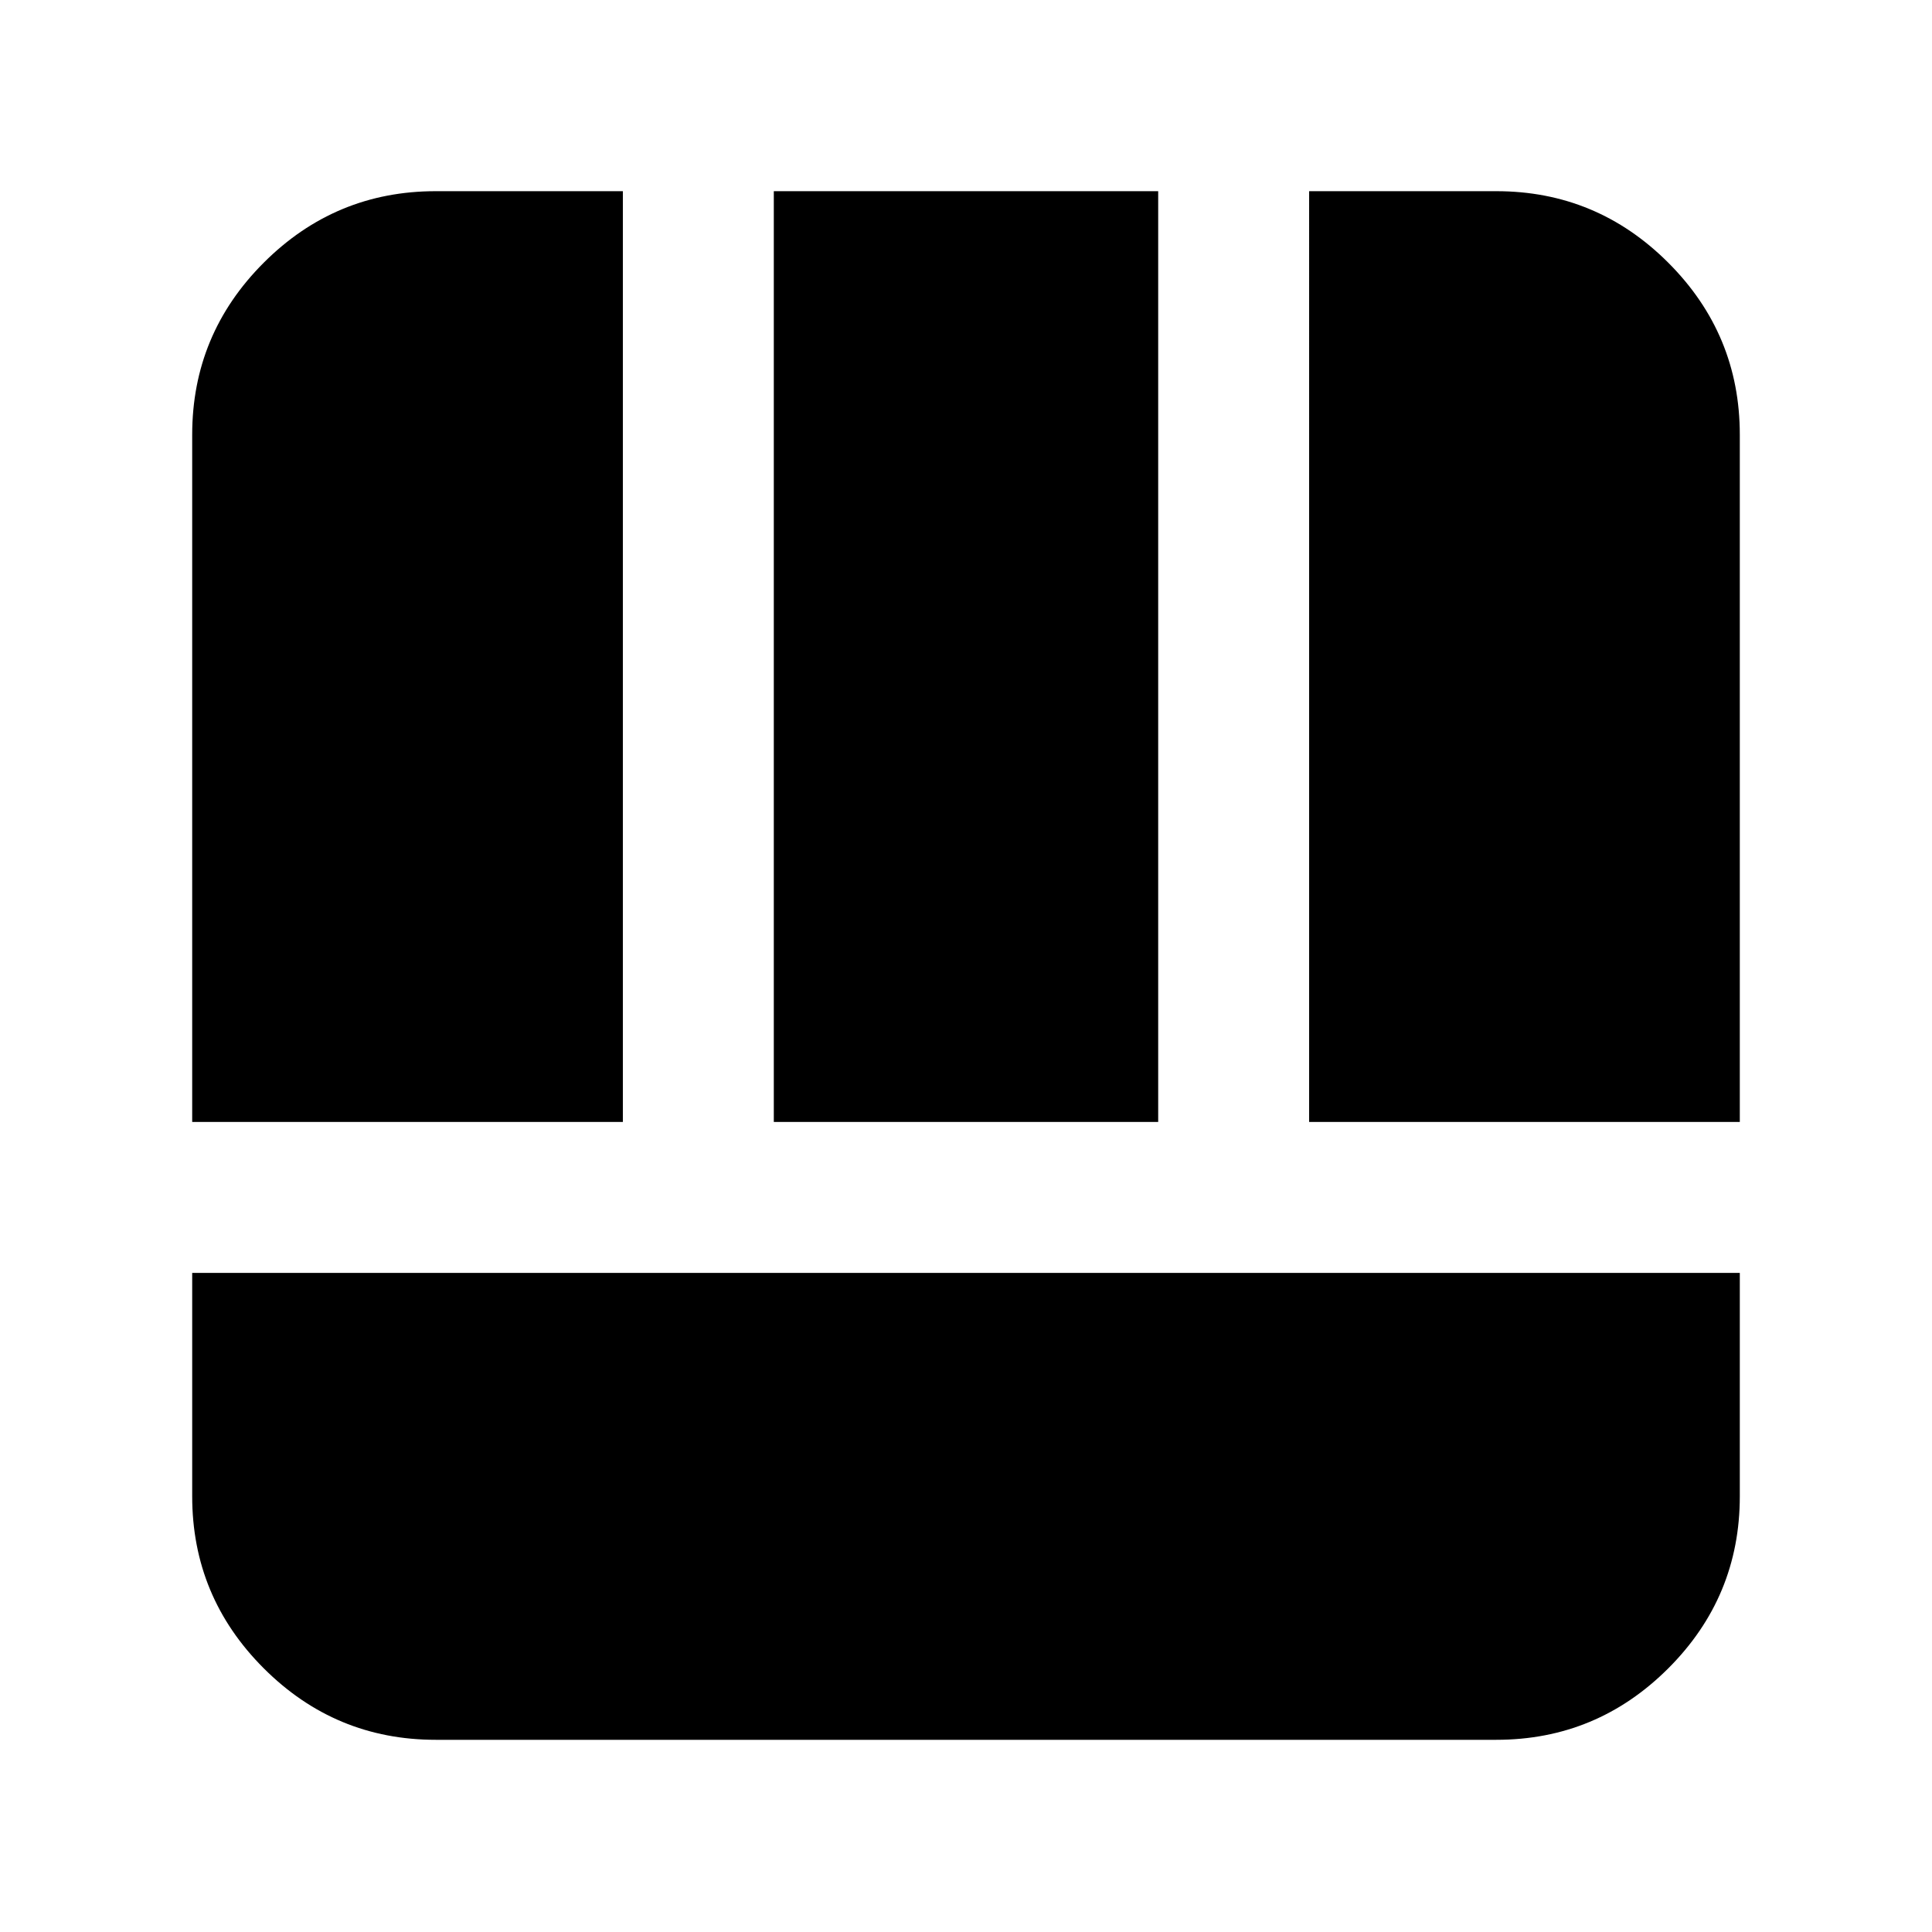 <svg xmlns="http://www.w3.org/2000/svg" height="24" viewBox="0 -960 960 960" width="24"><path d="M216.5-95.5q-49.91 0-85.46-35.54Q95.5-166.59 95.5-216.5v-111h769v111q0 49.98-35.54 85.49Q793.41-95.5 743.5-95.5h-527Zm434-307V-865h93q49.91 0 85.46 35.54Q864.5-793.91 864.5-744v341.5h-214Zm-555 0V-744q0-49.91 35.54-85.46Q166.59-865 216.5-865h93v462.5h-214Zm289 0V-865h191v462.5h-191Z"/></svg>